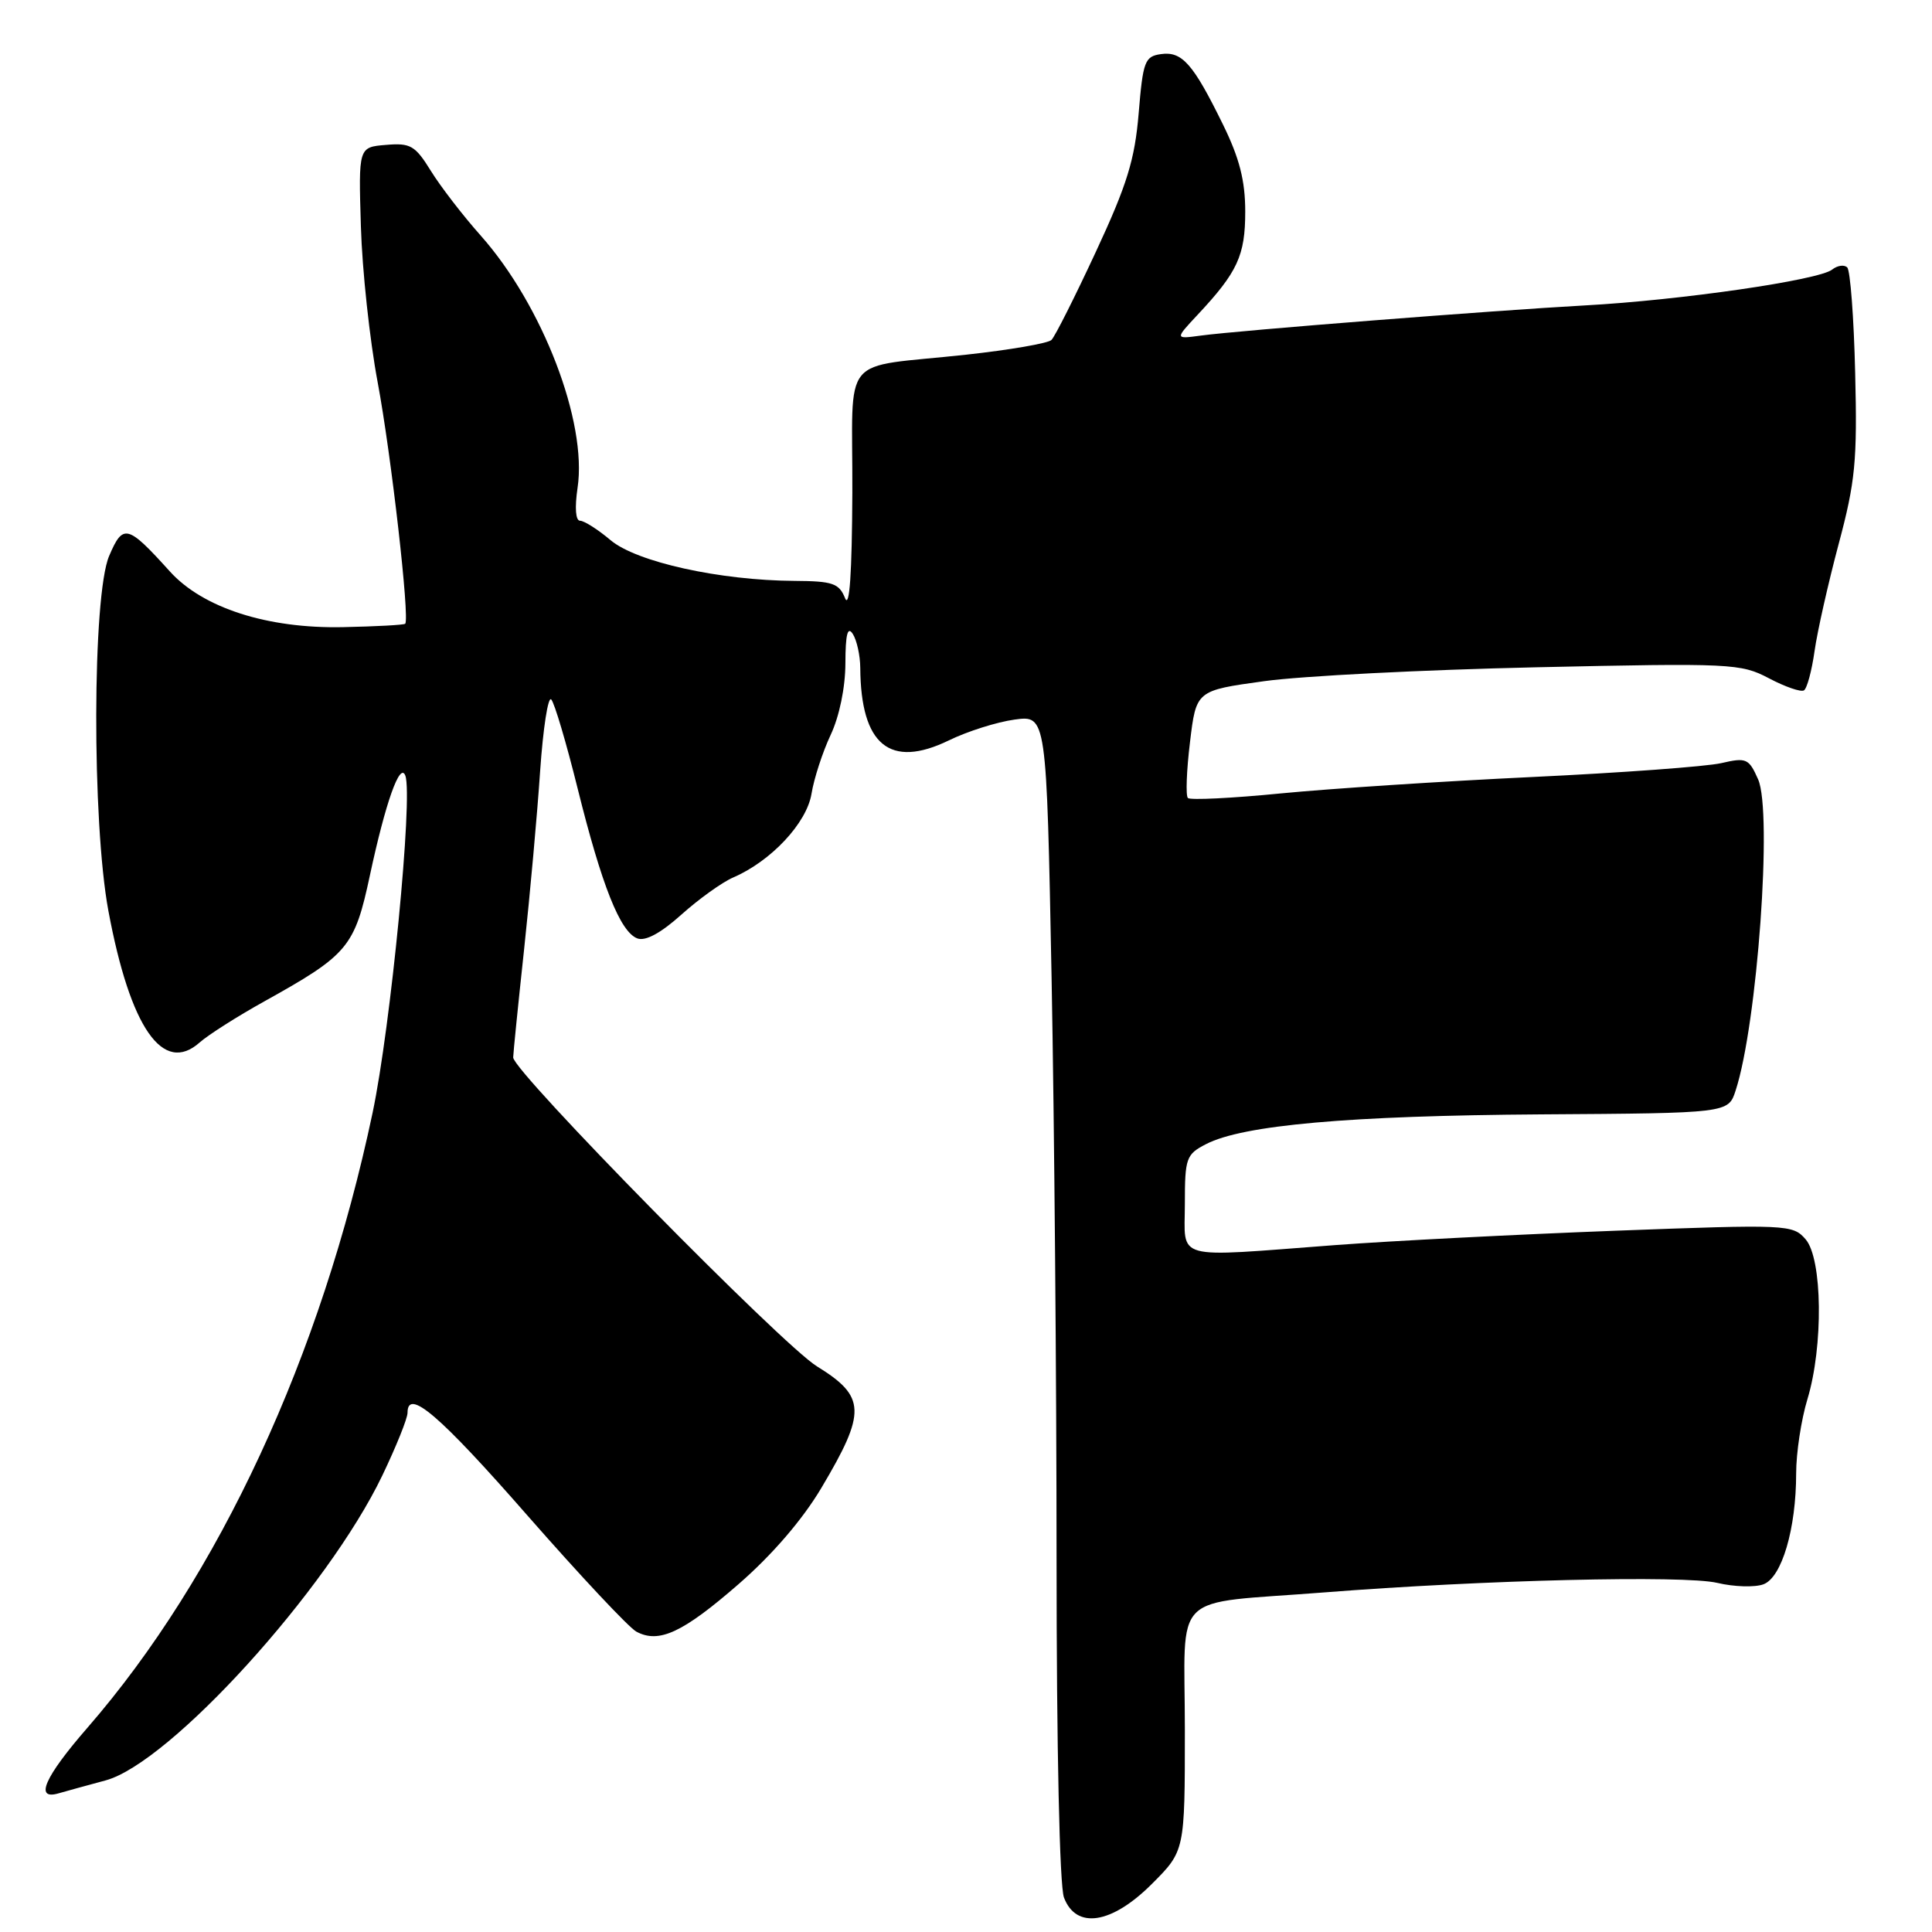 <?xml version="1.0" encoding="UTF-8" standalone="no"?>
<!DOCTYPE svg PUBLIC "-//W3C//DTD SVG 1.1//EN" "http://www.w3.org/Graphics/SVG/1.1/DTD/svg11.dtd" >
<svg xmlns="http://www.w3.org/2000/svg" xmlns:xlink="http://www.w3.org/1999/xlink" version="1.1" viewBox="0 0 256 256">
 <g >
 <path fill="currentColor"
d=" M 152.63 249.63 C 157.00 245.26 157.00 245.26 157.00 229.21 C 157.00 210.47 154.81 212.63 175.50 211.00 C 196.49 209.35 223.14 208.70 227.55 209.74 C 229.77 210.27 232.52 210.35 233.66 209.93 C 236.10 209.03 238.00 202.58 238.00 195.22 C 238.00 192.52 238.67 188.11 239.49 185.41 C 241.62 178.38 241.49 166.79 239.25 164.21 C 237.55 162.25 236.87 162.22 214.00 163.08 C 201.07 163.57 184.40 164.42 176.94 164.98 C 155.16 166.62 157.00 167.12 157.00 159.53 C 157.00 153.44 157.17 152.96 159.81 151.60 C 164.69 149.08 178.71 147.83 204.25 147.66 C 229.01 147.50 229.01 147.50 229.98 144.50 C 232.85 135.71 234.88 107.60 232.96 103.27 C 231.73 100.49 231.40 100.35 228.07 101.12 C 226.11 101.57 214.82 102.40 203.00 102.96 C 191.18 103.52 176.20 104.50 169.73 105.13 C 163.25 105.77 157.71 106.04 157.40 105.74 C 157.10 105.43 157.22 102.11 157.68 98.34 C 158.50 91.50 158.50 91.50 167.50 90.26 C 172.45 89.57 188.65 88.75 203.50 88.42 C 229.42 87.85 230.66 87.91 234.40 89.88 C 236.54 91.01 238.63 91.73 239.03 91.48 C 239.44 91.23 240.07 88.88 240.44 86.26 C 240.81 83.64 242.25 77.27 243.63 72.09 C 245.84 63.83 246.11 61.07 245.82 49.42 C 245.65 42.13 245.17 35.84 244.77 35.44 C 244.37 35.04 243.47 35.17 242.77 35.72 C 241.01 37.12 222.67 39.78 210.00 40.47 C 197.83 41.14 164.09 43.79 159.09 44.47 C 155.68 44.93 155.68 44.93 158.69 41.71 C 163.99 36.05 165.00 33.86 165.00 28.03 C 165.00 23.93 164.23 20.94 162.05 16.50 C 158.10 8.44 156.63 6.77 153.83 7.17 C 151.69 7.47 151.45 8.12 150.88 15.00 C 150.37 21.14 149.35 24.47 145.20 33.38 C 142.42 39.36 139.78 44.61 139.32 45.05 C 138.87 45.49 133.78 46.37 128.00 47.00 C 111.04 48.85 113.01 46.46 112.94 65.27 C 112.89 76.00 112.57 80.74 111.97 79.25 C 111.18 77.29 110.33 77.00 105.28 76.97 C 95.36 76.91 84.35 74.47 80.91 71.58 C 79.23 70.16 77.40 69.00 76.86 69.00 C 76.27 69.00 76.14 67.28 76.53 64.64 C 77.84 55.94 71.89 40.45 63.71 31.23 C 61.34 28.57 58.36 24.70 57.09 22.64 C 55.01 19.28 54.39 18.92 51.14 19.20 C 47.50 19.50 47.50 19.50 47.82 30.00 C 47.99 35.78 48.99 45.06 50.04 50.64 C 51.84 60.25 54.32 82.01 53.69 82.65 C 53.53 82.81 49.82 83.01 45.45 83.10 C 35.43 83.31 26.87 80.55 22.50 75.71 C 16.89 69.50 16.30 69.35 14.46 73.67 C 12.23 78.89 12.17 108.89 14.36 120.68 C 17.25 136.20 21.60 142.47 26.47 138.12 C 27.59 137.13 31.42 134.69 35.00 132.70 C 46.15 126.50 46.98 125.51 49.02 115.96 C 51.09 106.31 53.01 100.89 53.71 102.78 C 54.74 105.54 51.77 136.07 49.37 147.45 C 42.57 179.66 29.04 208.85 11.59 228.93 C 5.90 235.47 4.54 238.56 7.75 237.63 C 8.71 237.35 11.52 236.58 14.00 235.91 C 22.56 233.58 43.41 210.61 50.65 195.53 C 52.49 191.69 54.00 187.95 54.00 187.20 C 54.00 183.87 58.25 187.51 69.93 200.86 C 76.85 208.75 83.32 215.66 84.32 216.20 C 87.31 217.81 90.47 216.34 97.87 209.90 C 102.31 206.04 106.34 201.36 108.84 197.15 C 114.82 187.09 114.74 185.05 108.25 181.05 C 103.62 178.20 68.00 141.97 68.00 140.12 C 68.00 139.61 68.65 133.19 69.44 125.85 C 70.23 118.51 71.19 107.86 71.57 102.18 C 71.96 96.51 72.62 92.23 73.04 92.68 C 73.47 93.13 75.04 98.44 76.54 104.48 C 79.74 117.35 82.17 123.47 84.44 124.34 C 85.51 124.75 87.54 123.66 90.29 121.19 C 92.61 119.11 95.68 116.91 97.13 116.28 C 102.16 114.12 106.90 109.06 107.53 105.17 C 107.86 103.15 109.00 99.65 110.06 97.39 C 111.22 94.93 112.01 91.11 112.02 87.89 C 112.03 84.04 112.31 82.93 113.00 84.00 C 113.53 84.83 113.98 86.85 113.99 88.50 C 114.06 98.73 117.92 101.89 125.72 98.11 C 128.17 96.91 132.09 95.67 134.43 95.35 C 138.67 94.77 138.67 94.77 139.34 129.55 C 139.70 148.68 140.00 183.35 140.00 206.60 C 140.00 231.64 140.40 249.92 140.98 251.43 C 142.59 255.69 147.30 254.96 152.63 249.63 Z "/>
</g>
</svg>
